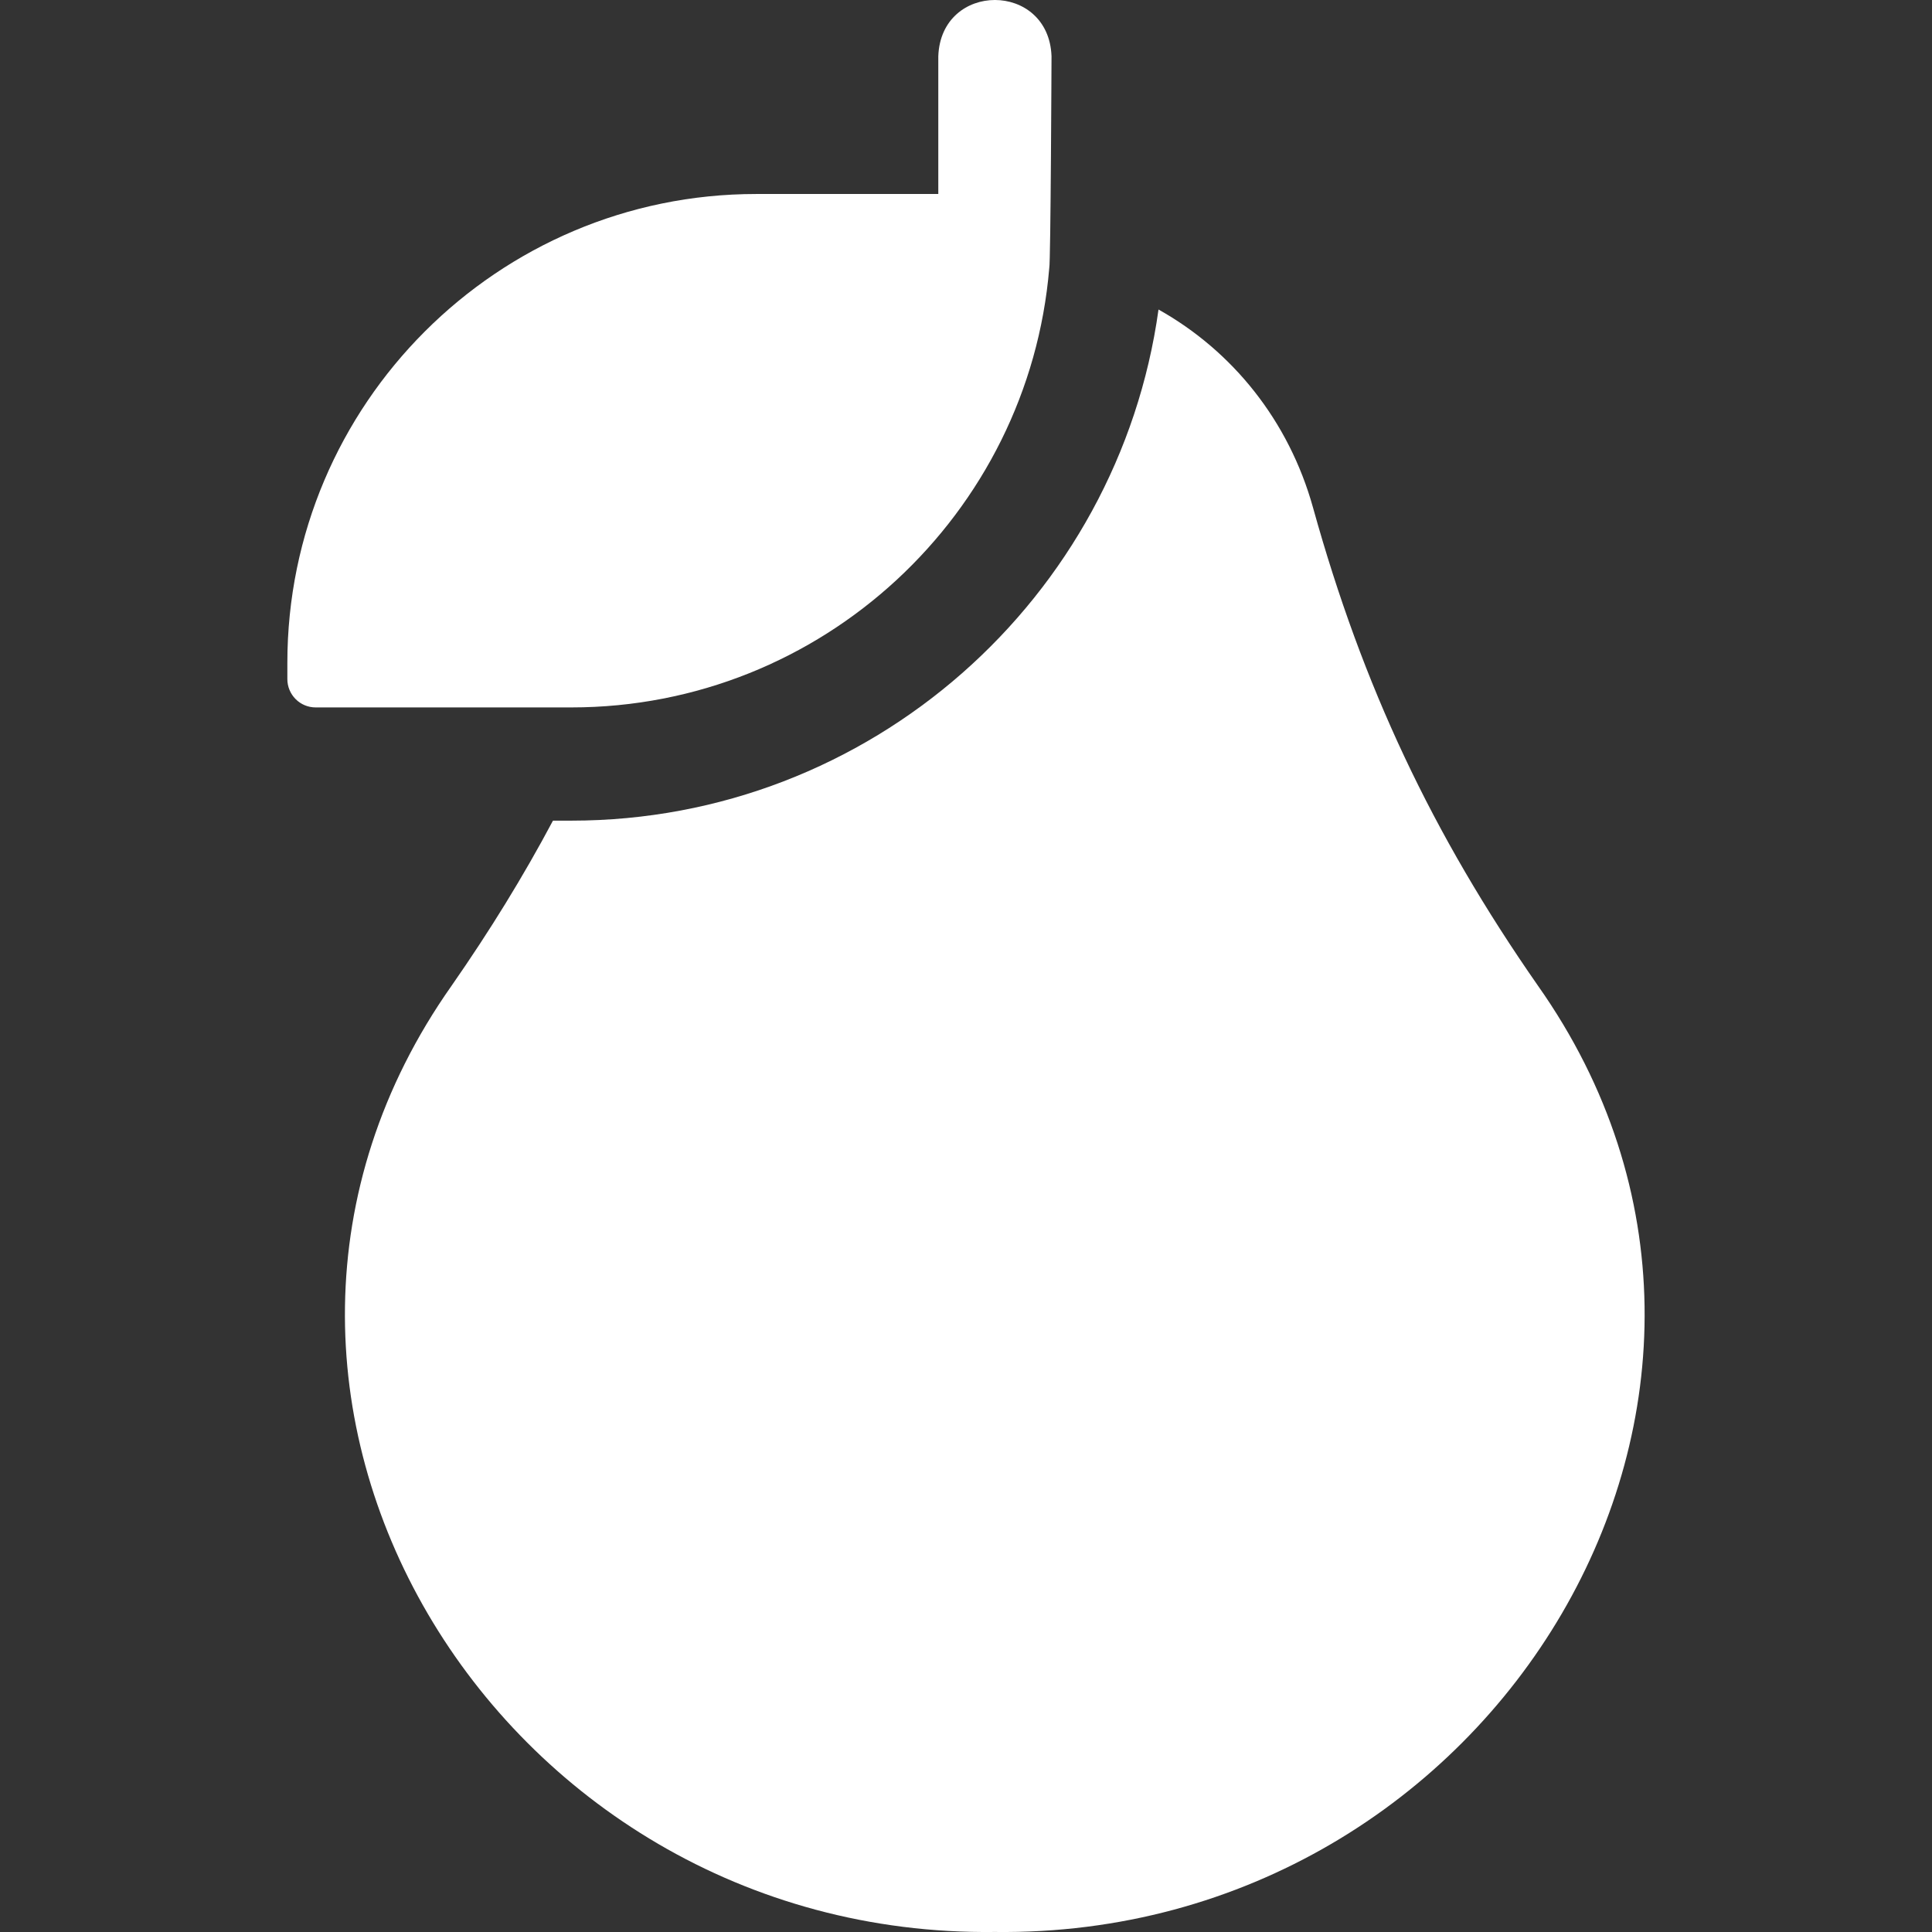 <svg width="56" height="56" viewBox="0 0 56 56" fill="none" xmlns="http://www.w3.org/2000/svg">
<rect x="0" y="0" width="56" height="56" fill="#333333" stroke="none"/>
<g clip-path="url(#clip0_284_3367)">
<path d="M44.579 28.572C41.509 24.166 39.498 19.893 38.06 14.718C37.358 12.193 35.723 10.172 33.58 8.972C32.421 17.33 25.23 23.787 16.558 23.787H16.028C15.171 25.398 14.2 26.977 13.088 28.574C4.774 40.365 14.318 56.178 28.834 55.999C43.348 56.177 52.896 40.363 44.579 28.572Z" fill="white"/>
<path d="M30.413 7.773C30.455 7.629 30.479 1.63 30.479 1.63C30.398 -0.544 27.277 -0.543 27.197 1.63V5.623H21.919C14.426 5.623 8.329 11.719 8.329 19.212V19.685C8.329 19.902 8.416 20.111 8.57 20.265C8.723 20.419 8.932 20.505 9.15 20.505H16.558C23.831 20.505 29.816 14.893 30.413 7.773Z" fill="white"/>
</g>
<defs>
<clipPath id="clip0_284_3367">
<rect width="56" height="56" fill="white"/>
</clipPath>
</defs>
</svg>

